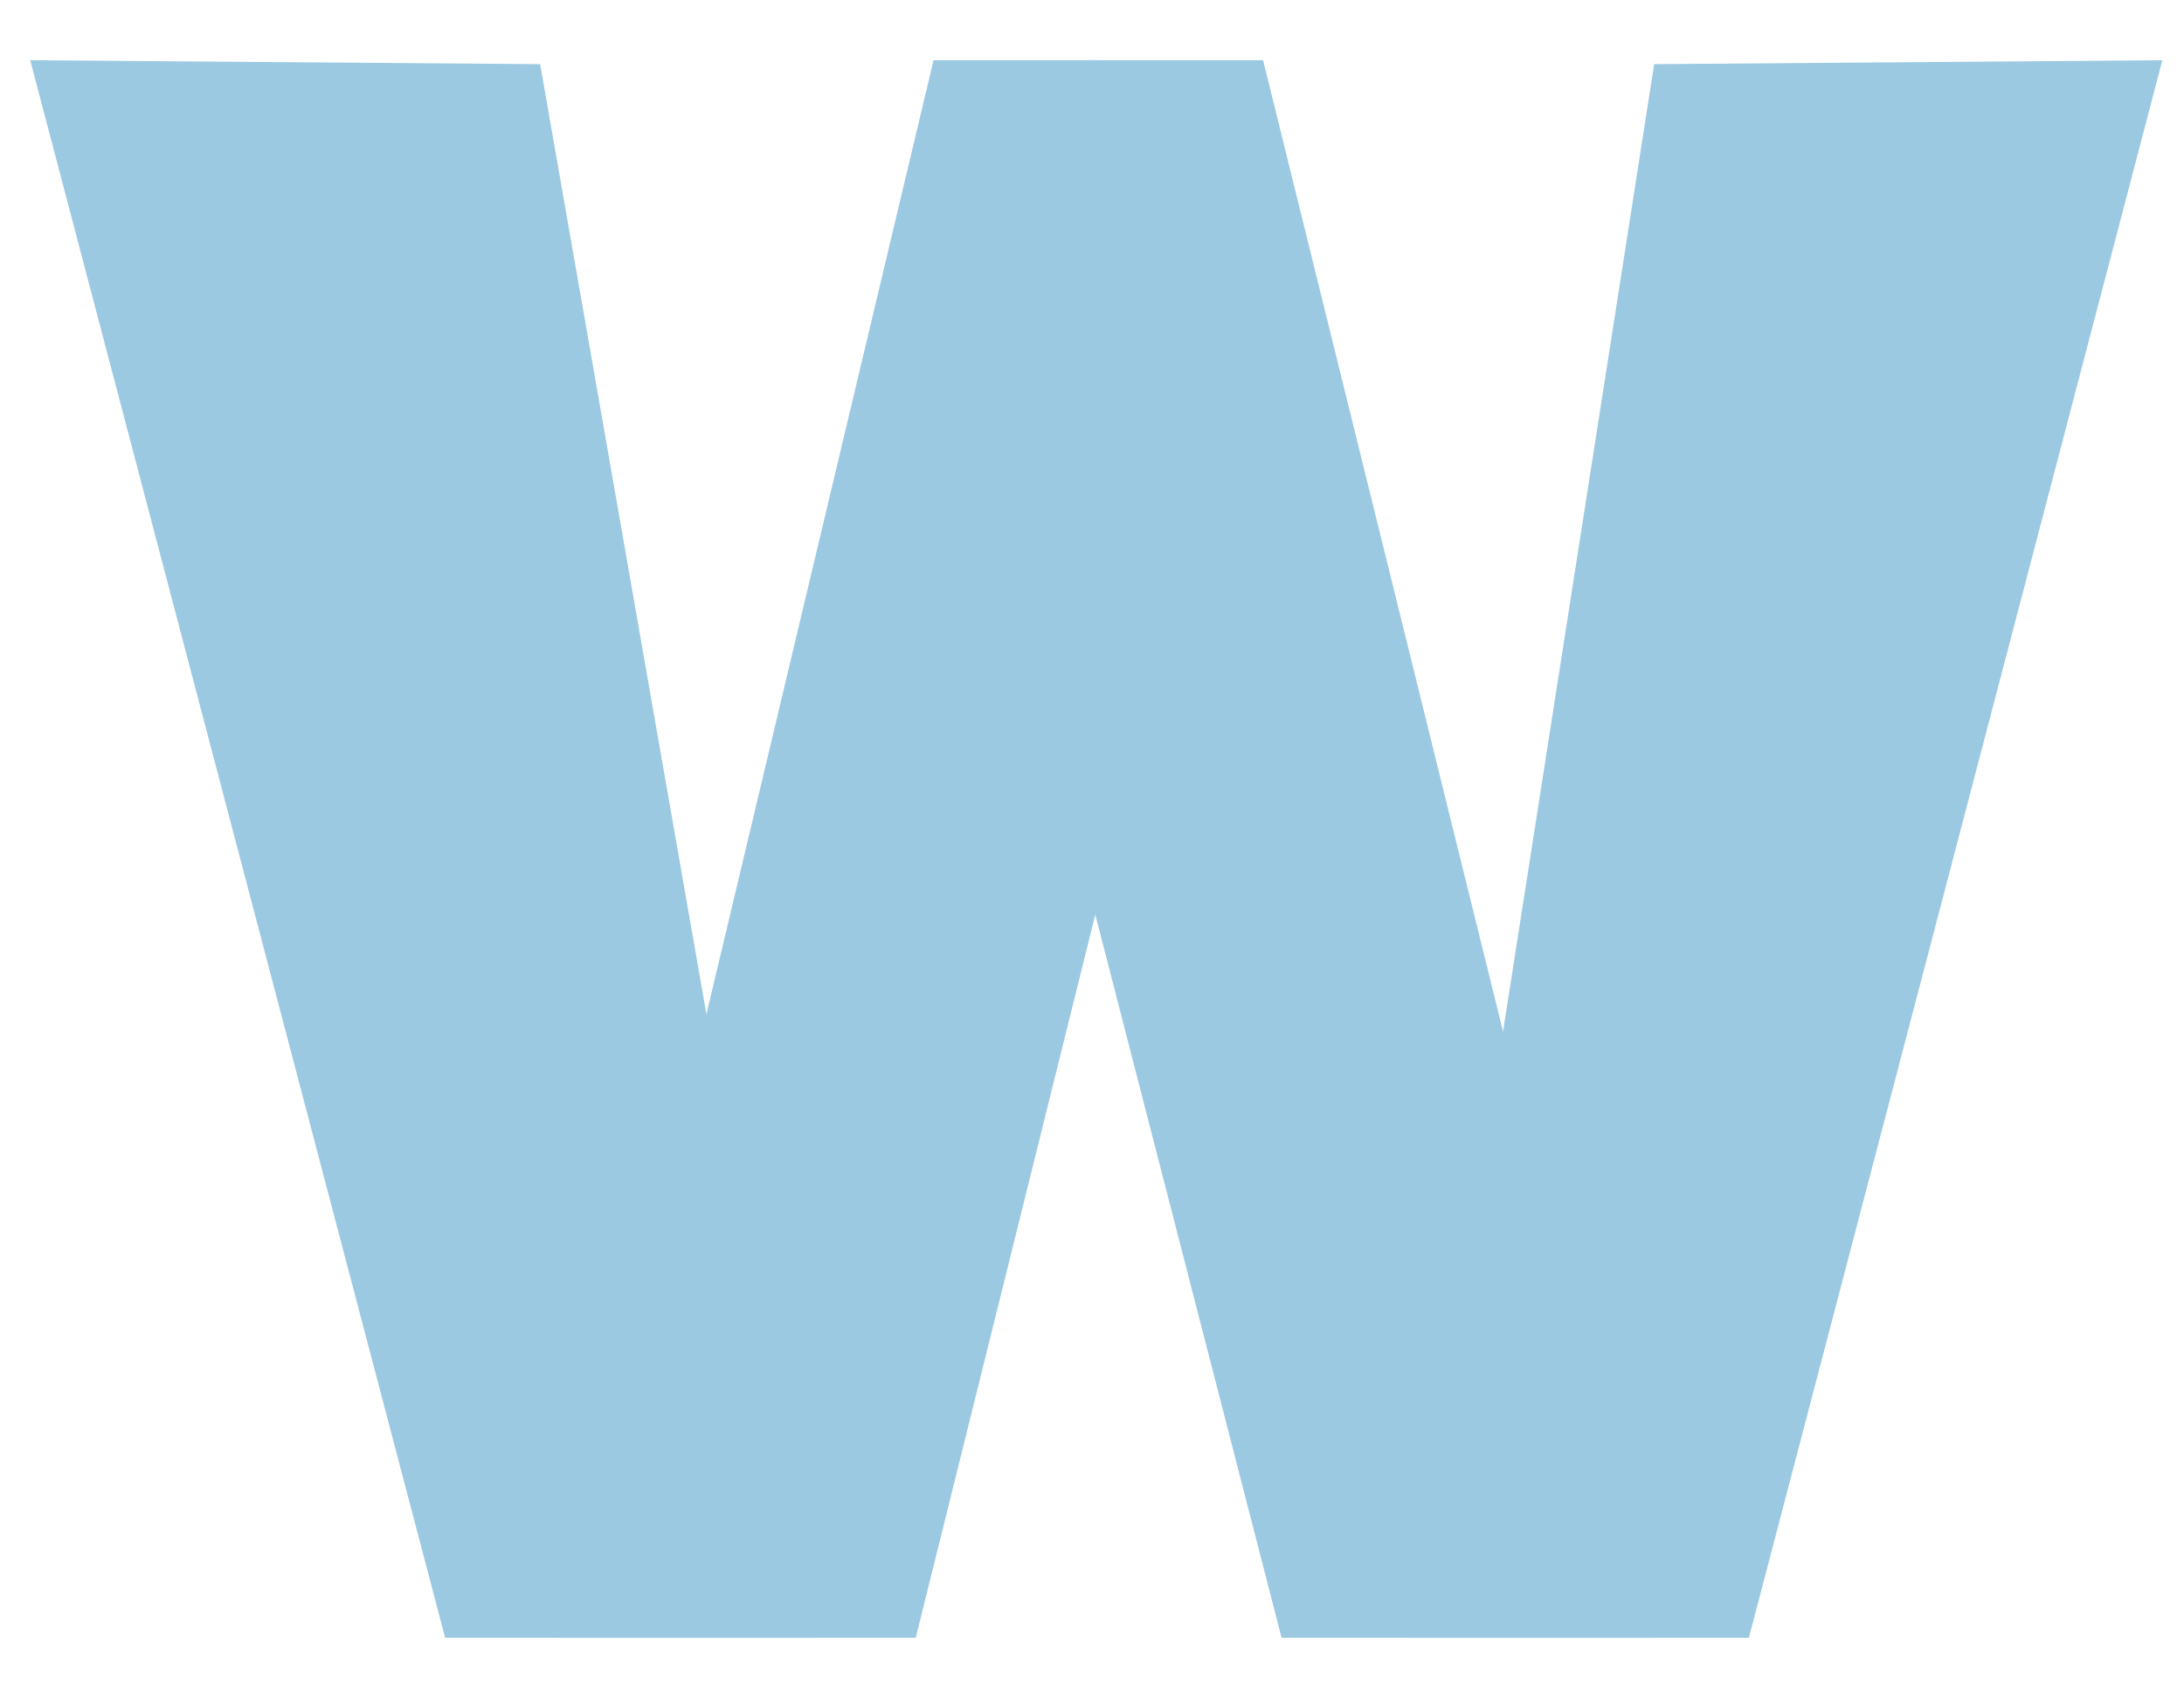 <svg xmlns="http://www.w3.org/2000/svg" width="900" height="700" viewBox="0 0 900 700" preserveAspectRatio="xMidYMid meet"><defs><clipPath id="animationMask_PimSoeZ8S9"><rect width="900" height="700" x="0" y="0"></rect></clipPath></defs><g clip-path="url(#animationMask_PimSoeZ8S9)" style="user-select: none;"><g transform="matrix(4.894,0,0,6.502,1955.066,193.872)" style="user-select: none;"><path d=" M-306.875,-26 C-306.875,-26 -320.875,-26 -320.875,-26 C-320.875,-26 -352.5,74 -352.5,74 C-352.5,74 -322.375,74 -322.375,74 C-322.375,74 -306.875,27 -306.875,27 C-306.875,27 -306.875,-26 -306.875,-26z" style="fill: rgb(155, 201, 225); fill-opacity: 1; display: block;"></path></g><g transform="matrix(-5.078,0,0,6.502,-1108.894,193.872)" style="user-select: none;"><path d=" M-306.875,-26 C-306.875,-26 -320.875,-26 -320.875,-26 C-320.875,-26 -352.5,74 -352.5,74 C-352.5,74 -322.375,74 -322.375,74 C-322.375,74 -306.875,27 -306.875,27 C-306.875,27 -306.875,-26 -306.875,-26z" style="fill: rgb(155, 201, 225); fill-opacity: 1; display: block;"></path></g><g transform="matrix(4.894,0,0,6.502,1955.066,193.872)" style="user-select: none;"><path d=" M-396.938,-26 C-396.938,-26 -362,74 -362,74 C-362,74 -330.813,74 -330.813,74 C-330.813,74 -354,-25.75 -354,-25.75 C-354,-25.75 -396.938,-26 -396.938,-26z" style="fill: rgb(155, 201, 225); fill-opacity: 1; display: block;"></path></g><g transform="matrix(-4.877,0,0,6.502,-1044.788,193.872)" style="user-select: none;"><path d=" M-396.938,-26 C-396.938,-26 -362,74 -362,74 C-362,74 -333.227,74 -333.227,74 C-333.227,74 -354,-25.75 -354,-25.75 C-354,-25.75 -396.938,-26 -396.938,-26z" style="fill: rgb(155, 201, 225); fill-opacity: 1; display: block;"></path></g><g transform="matrix(4.894,0,0,6.502,455,193.872)" style="user-select: none;"><path d=" M13.624,-26 C13.624,-26 13.624,74 13.624,74 C13.624,74 13.624,74 13.624,74 C13.624,74 -14.001,74 -14.001,74 C-14.001,74 -14.001,74 -14.001,74 C-14.001,74 -14.001,-26 -14.001,-26 C-14.001,-26 -14.001,-26 -14.001,-26 C-14.001,-26 13.624,-26 13.624,-26 C13.624,-26 13.624,-26 13.624,-26z" style="fill: rgb(155, 201, 225); fill-opacity: 1; display: none;"></path></g><g transform="matrix(4.894,0,0,6.502,455,193.872)" style="user-select: none;"><path d=" M25.244,46.35 C5.869,51.725 -22.761,49.486 -30.25,45.375 C-38.393,40.907 -40.733,55.652 -30.25,53.5 C-17.696,50.925 -4.731,50.792 5.706,51.547 C15.977,52.29 23.8,53.892 26.375,54.875 C30.067,56.285 44.619,40.975 25.244,46.35z" style="fill: rgb(155, 201, 225); fill-opacity: 1; display: none;"></path></g><g transform="matrix(4.894,0,0,6.502,455,193.872)" style="user-select: none;"><path d=" M17.375,49.938 C14.875,50.063 10.25,50.688 16.5,50.063 C22.75,49.438 25.25,50.5 27.875,52.25 C30.5,54 32.375,49.125 27,49.375 C21.625,49.625 19.875,49.813 17.375,49.938z" style="fill: rgb(155, 201, 225); fill-opacity: 1; display: block;"></path></g><g transform="matrix(4.894,0,0,6.502,455,193.872)" style="user-select: none;"><path d=" M-35.75,48.75 C-35.75,48.75 -36.125,51.125 -36.125,51.125 C-36.125,51.125 -34.138,50.128 -23.875,50.688 C-17,51.063 -14.5,49.938 -16.625,49.938 C-18.75,49.938 -35.75,48.75 -35.75,48.75z" style="fill: rgb(155, 201, 225); fill-opacity: 1; display: block;"></path></g><g transform="matrix(4.894,0,0,6.502,442.765,242.635)" style="user-select: none;"><path d=" M25.242,46.344 C5.867,51.719 -22.788,49.478 -30.25,45.375 C-38.365,40.916 -40.733,55.653 -30.25,53.5 C-17.708,50.927 -4.739,50.795 5.703,51.551 C15.979,52.294 23.807,53.895 26.375,54.875 C30.054,56.281 44.617,40.969 25.242,46.344z" style="fill: rgb(155, 201, 225); fill-opacity: 1; display: none;"></path></g><g transform="matrix(4.894,0,0,6.502,442.765,242.635)" style="user-select: none;"><path d=" M17.375,49.938 C14.875,50.063 10.25,50.688 16.5,50.063 C22.75,49.438 25.25,50.5 27.875,52.25 C30.5,54 32.375,49.125 27,49.375 C21.625,49.625 19.875,49.813 17.375,49.938z" style="fill: rgb(155, 201, 225); fill-opacity: 1; display: block;"></path></g><g transform="matrix(4.894,0,0,6.502,442.765,242.635)" style="user-select: none;"><path d=" M-35.75,48.75 C-35.75,48.75 -36.125,51.125 -36.125,51.125 C-36.125,51.125 -34.138,50.128 -23.875,50.688 C-17,51.063 -14.5,49.938 -16.625,49.938 C-18.75,49.938 -35.75,48.75 -35.75,48.75z" style="fill: rgb(155, 201, 225); fill-opacity: 1; display: block;"></path></g><g transform="matrix(4.894,0,0,6.502,467.235,174.367)" style="user-select: none;"><path d=" M25.243,46.348 C5.868,51.723 -22.772,49.483 -30.25,45.375 C-38.382,40.911 -40.733,55.652 -30.25,53.5 C-17.701,50.926 -4.734,50.793 5.705,51.548 C15.978,52.292 23.803,53.893 26.375,54.875 C30.062,56.283 44.618,40.973 25.243,46.348z" style="fill: rgb(155, 201, 225); fill-opacity: 1; display: none;"></path></g><g transform="matrix(4.894,0,0,6.502,467.235,174.367)" style="user-select: none;"><path d=" M17.375,49.938 C14.875,50.063 10.25,50.688 16.5,50.063 C22.75,49.438 25.25,50.5 27.875,52.25 C30.5,54 32.375,49.125 27,49.375 C21.625,49.625 19.875,49.813 17.375,49.938z" style="fill: rgb(155, 201, 225); fill-opacity: 1; display: block;"></path></g><g transform="matrix(4.894,0,0,6.502,467.235,174.367)" style="user-select: none;"><path d=" M-35.75,48.75 C-35.75,48.75 -36.125,51.125 -36.125,51.125 C-36.125,51.125 -34.138,50.128 -23.875,50.688 C-17,51.063 -14.5,49.938 -16.625,49.938 C-18.75,49.938 -35.75,48.75 -35.75,48.75z" style="fill: rgb(155, 201, 225); fill-opacity: 1; display: block;"></path></g><g transform="matrix(4.894,0,0,6.502,305.365,-202.73)" style="user-select: none;"><path d=" M25.243,46.348 C5.868,51.723 -22.388,49.504 -29.867,45.396 C-37.999,40.932 -40.355,55.668 -29.872,53.516 C-17.323,50.942 -4.734,50.793 5.705,51.548 C15.978,52.292 23.803,53.893 26.375,54.875 C30.062,56.283 44.618,40.973 25.243,46.348z" style="fill: rgb(155, 201, 225); fill-opacity: 1; display: none;"></path></g><g transform="matrix(4.894,0,0,6.502,305.365,-202.73)" style="user-select: none;"><path d=" M17.375,49.938 C14.875,50.063 10.25,50.688 16.5,50.063 C22.75,49.438 25.25,50.5 27.875,52.25 C30.5,54 32.375,49.125 27,49.375 C21.625,49.625 19.875,49.813 17.375,49.938z" style="fill: rgb(155, 201, 225); fill-opacity: 1; display: block;"></path></g><g transform="matrix(4.894,0,0,6.502,305.365,-202.73)" style="user-select: none;"><path d=" M-35.75,48.75 C-35.75,48.75 -36.125,51.125 -36.125,51.125 C-36.125,51.125 -34.138,50.128 -23.875,50.688 C-17,51.063 -14.5,49.938 -16.625,49.938 C-18.75,49.938 -35.75,48.75 -35.75,48.75z" style="fill: rgb(155, 201, 225); fill-opacity: 1; display: block;"></path></g><g transform="matrix(4.894,0,0,6.502,305.365,-137.714)" style="user-select: none;"><path d=" M-35.75,48.75 C-35.75,48.75 -36.125,51.125 -36.125,51.125 C-36.125,51.125 -34.138,50.128 -23.875,50.688 C-17,51.063 -14.5,49.938 -16.625,49.938 C-18.75,49.938 -35.75,48.75 -35.75,48.75z" style="fill: rgb(155, 201, 225); fill-opacity: 1; display: block;"></path></g><g transform="matrix(4.894,0,0,6.502,305.365,-137.714)" style="user-select: none;"><path d=" M17.375,49.938 C14.875,50.063 10.25,50.688 16.5,50.063 C22.75,49.438 25.25,50.5 27.875,52.25 C30.5,54 32.375,49.125 27,49.375 C21.625,49.625 19.875,49.813 17.375,49.938z" style="fill: rgb(155, 201, 225); fill-opacity: 1; display: block;"></path></g><g transform="matrix(4.894,0,0,6.502,305.365,-137.714)" style="user-select: none;"><path d=" M25.242,46.345 C5.867,51.72 -22.363,49.502 -29.83,45.398 C-37.951,40.937 -40.319,55.67 -29.836,53.517 C-17.292,50.944 -4.737,50.794 5.704,51.55 C15.978,52.293 23.806,53.894 26.375,54.875 C30.057,56.281 44.617,40.97 25.242,46.345z" style="fill: rgb(155, 201, 225); fill-opacity: 1; display: none;"></path></g><g transform="matrix(4.894,0,0,6.502,570.875,-202.73)" style="user-select: none;"><path d=" M25.242,46.345 C5.867,51.72 -22.363,49.502 -29.83,45.398 C-37.951,40.937 -40.319,55.67 -29.836,53.517 C-17.292,50.944 -4.737,50.794 5.704,51.55 C15.978,52.293 23.806,53.894 26.375,54.875 C30.057,56.281 44.617,40.97 25.242,46.345z" style="fill: rgb(155, 201, 225); fill-opacity: 1; display: none;"></path></g><g transform="matrix(4.894,0,0,6.502,570.875,-202.73)" style="user-select: none;"><path d=" M17.375,49.938 C14.875,50.063 10.25,50.688 16.5,50.063 C22.75,49.438 25.25,50.5 27.875,52.25 C30.5,54 32.375,49.125 27,49.375 C21.625,49.625 19.875,49.813 17.375,49.938z" style="fill: rgb(155, 201, 225); fill-opacity: 1; display: none;"></path></g><g transform="matrix(4.894,0,0,6.502,570.875,-202.73)" style="user-select: none;"><path d=" M-35.75,48.75 C-35.75,48.75 -36.125,51.125 -36.125,51.125 C-36.125,51.125 -34.138,50.128 -23.875,50.688 C-17,51.063 -14.5,49.938 -16.625,49.938 C-18.75,49.938 -35.75,48.75 -35.75,48.75z" style="fill: rgb(155, 201, 225); fill-opacity: 1; display: block;"></path></g><g transform="matrix(4.894,0,0,6.502,570.875,-292.129)" style="user-select: none;"><path d=" M17.375,49.938 C14.875,50.063 10.25,50.688 16.5,50.063 C22.75,49.438 25.25,50.5 27.875,52.25 C30.5,54 32.375,49.125 27,49.375 C21.625,49.625 19.875,49.813 17.375,49.938z" style="fill: rgb(155, 201, 225); fill-opacity: 1; display: none;"></path></g><g transform="matrix(4.894,0,0,6.502,570.875,-287.252)" style="user-select: none;"><path d=" M-35.75,48.75 C-35.75,48.75 -36.125,51.125 -36.125,51.125 C-36.125,51.125 -34.138,50.128 -23.875,50.688 C-17,51.063 -14.5,49.938 -16.625,49.938 C-18.75,49.938 -35.75,48.75 -35.75,48.75z" style="fill: rgb(155, 201, 225); fill-opacity: 1; display: block;"></path></g></g></svg>